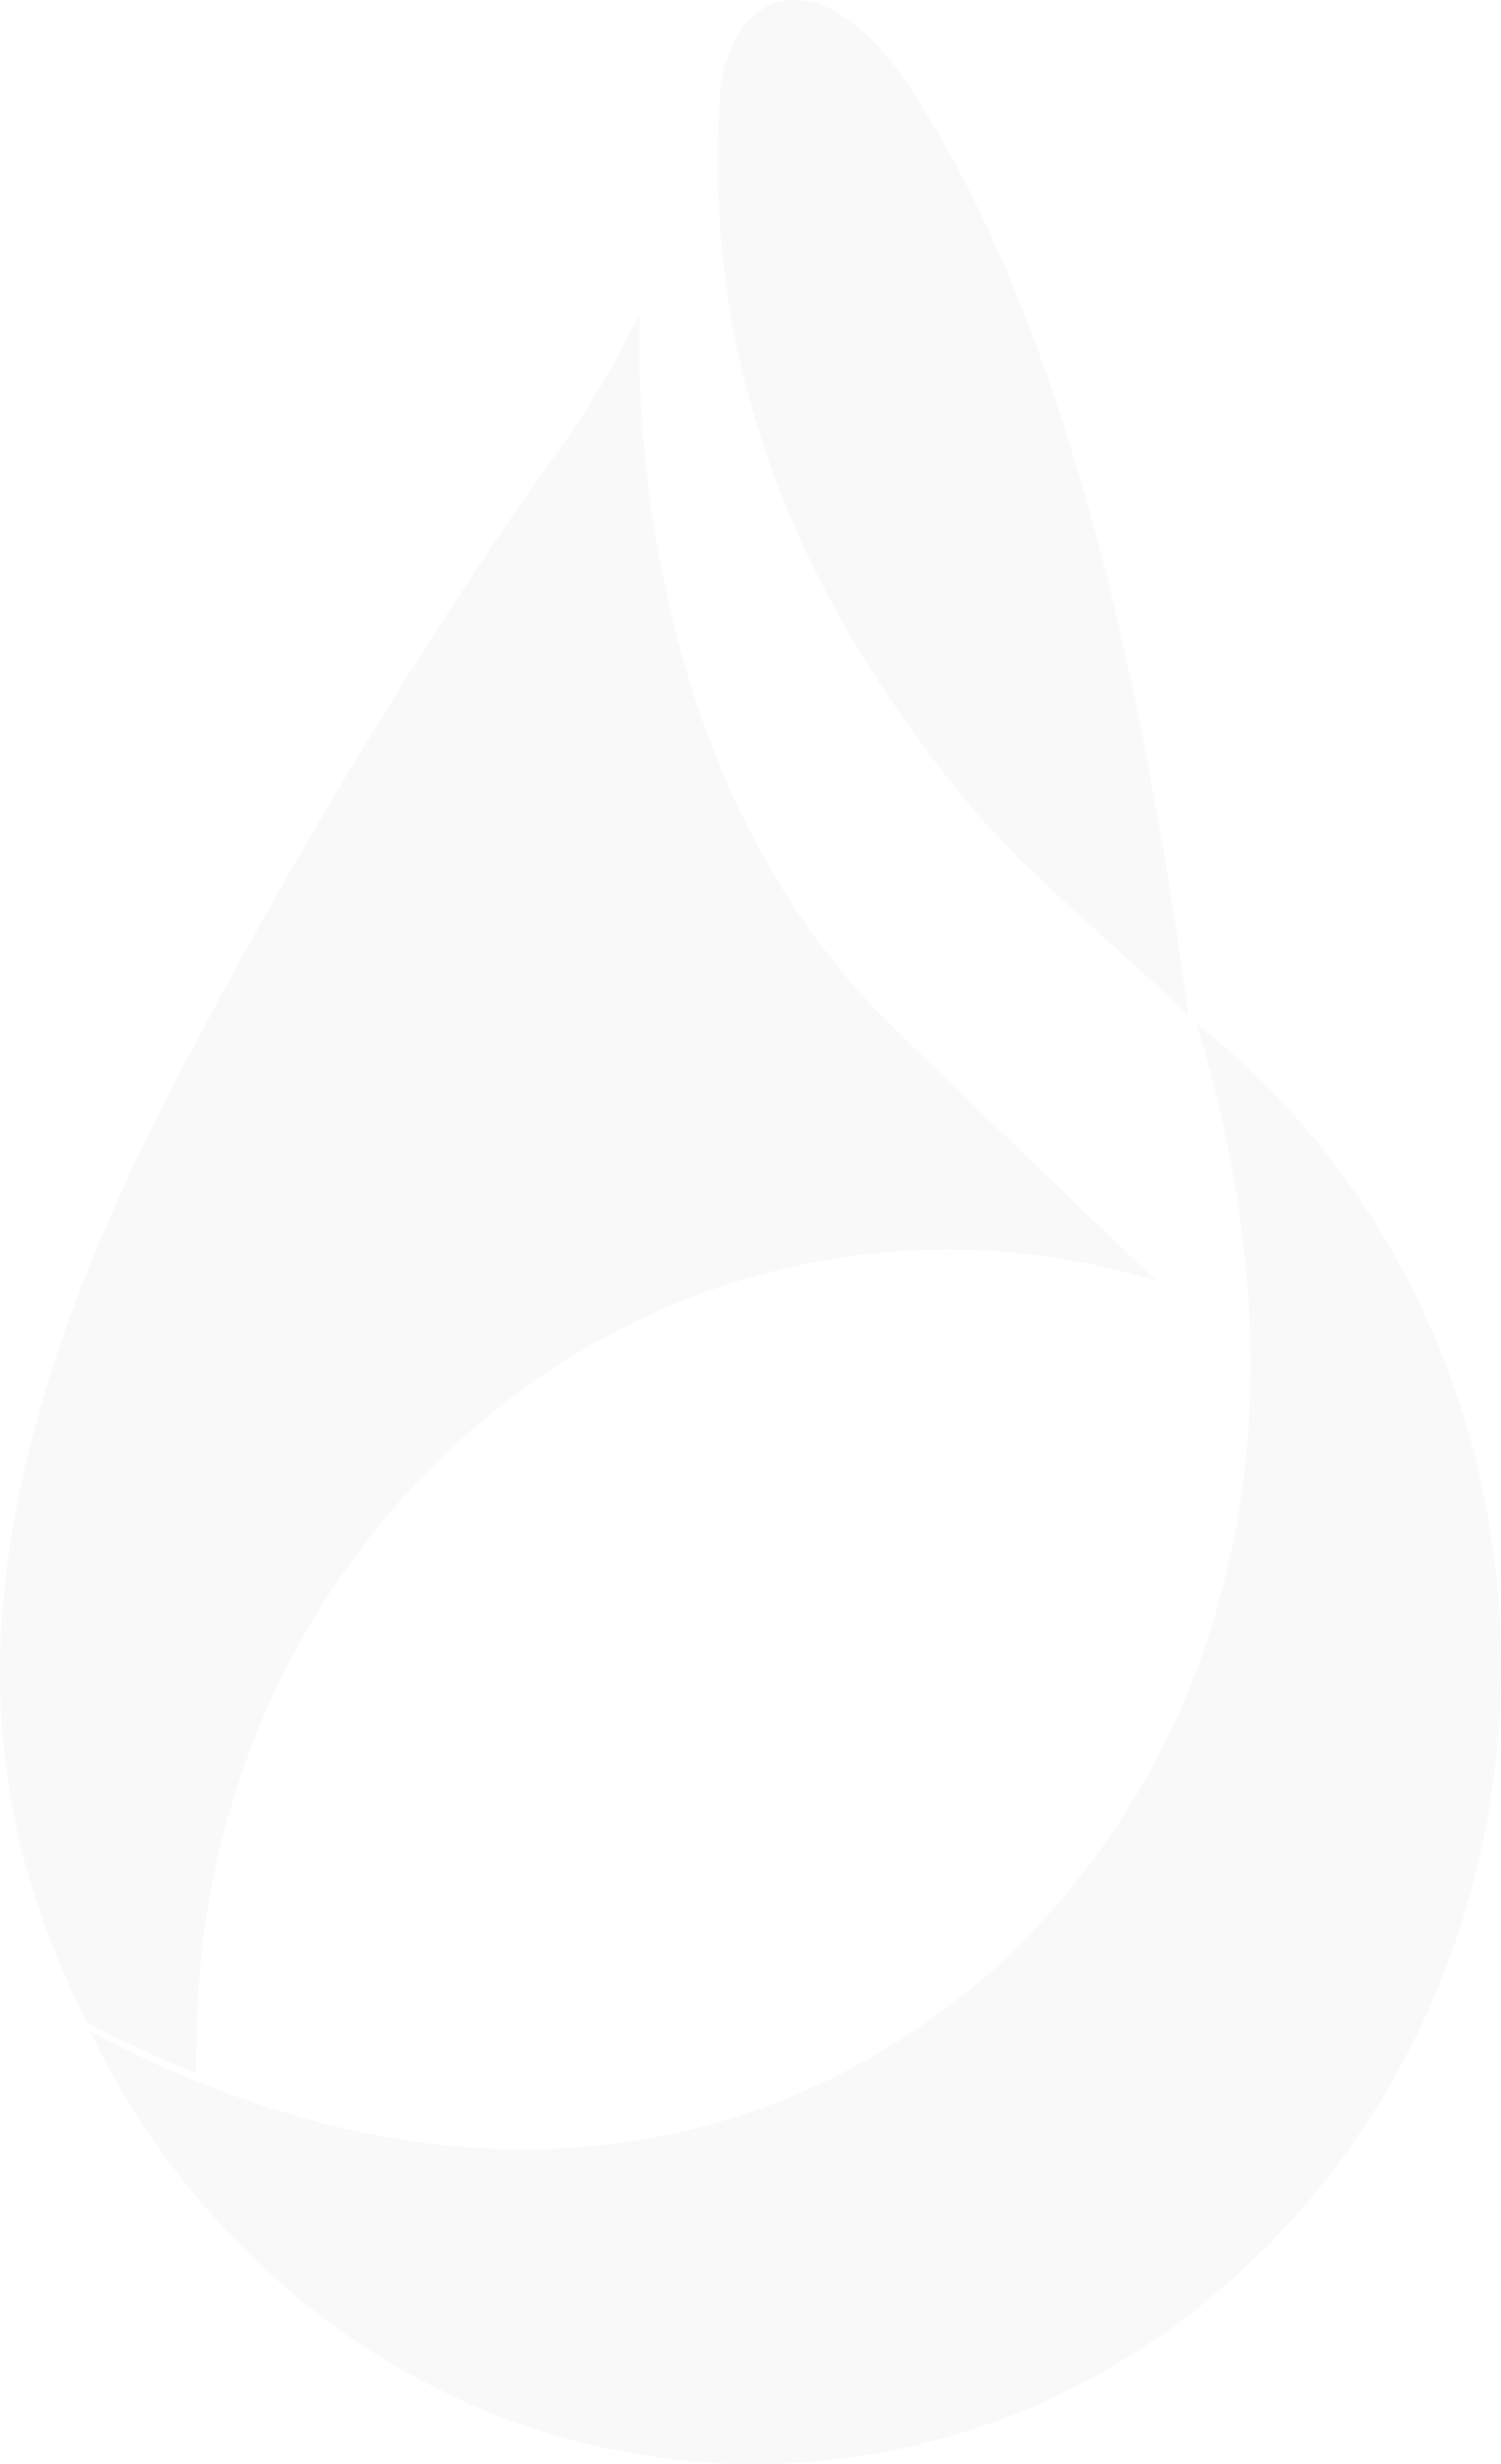 <svg width="170" height="279" viewBox="0 0 170 279" xmlns="http://www.w3.org/2000/svg">
    <path d="M135.514 115.926c21.344 16.754 34.97 43.923 34.471 74.36-.159 9.712-1.749 19.04-4.551 27.758-11.49 35.745-43.364 61.233-80.576 60.954a88.106 88.106 0 0 1-.894-.01c-32.233-.599-59.995-20.403-73.792-48.999 6.563 3.524 13.227 6.378 19.814 8.503l.243.08.312.1c29.69 9.576 59.032 4.743 82.62-16.195 23.827-22.408 32.482-53.946 26.76-87.866a137.998 137.998 0 0 0-4.407-18.685zm-63.077-80.34c-.279 7.823-.49 52.176 28.49 80.51 3.036 2.97 10.157 9.858 17.436 16.853l.891.857.892.856.89.855c3.555 3.41 7.033 6.735 9.97 9.524a80.422 80.422 0 0 0-22.087-3.537c-47.027-.873-85.811 38.742-86.627 88.486l-.074 4.791a124.992 124.992 0 0 1-12.381-5.786c-10.94-22.18-18.308-51.474 9.107-104.747 16.893-32.832 34.626-59.88 44.991-74.207 3.014-4.162 5.915-9.256 8.502-14.454zM89.856.002h.217c1.43.027 2.864.43 4.145 1.09 4.447 2.298 7.957 7.475 8.38 8.118.003.009.007.014.012.014.012.03.033.052.033.052 10.872 16.407 23.825 45.289 31.924 105.625l-.9-.854c-8.435-7.955-17.951-15.6-24.872-24.134-27.073-33.374-28.217-61.929-27.277-78.733.097-1.713.415-3.407 1.004-5.004 1.591-4.31 4.24-6.061 7.118-6.17l.216-.004z" fill="#A6A6A6" fill-rule="evenodd" fill-opacity=".147" opacity=".5"/>
</svg>
